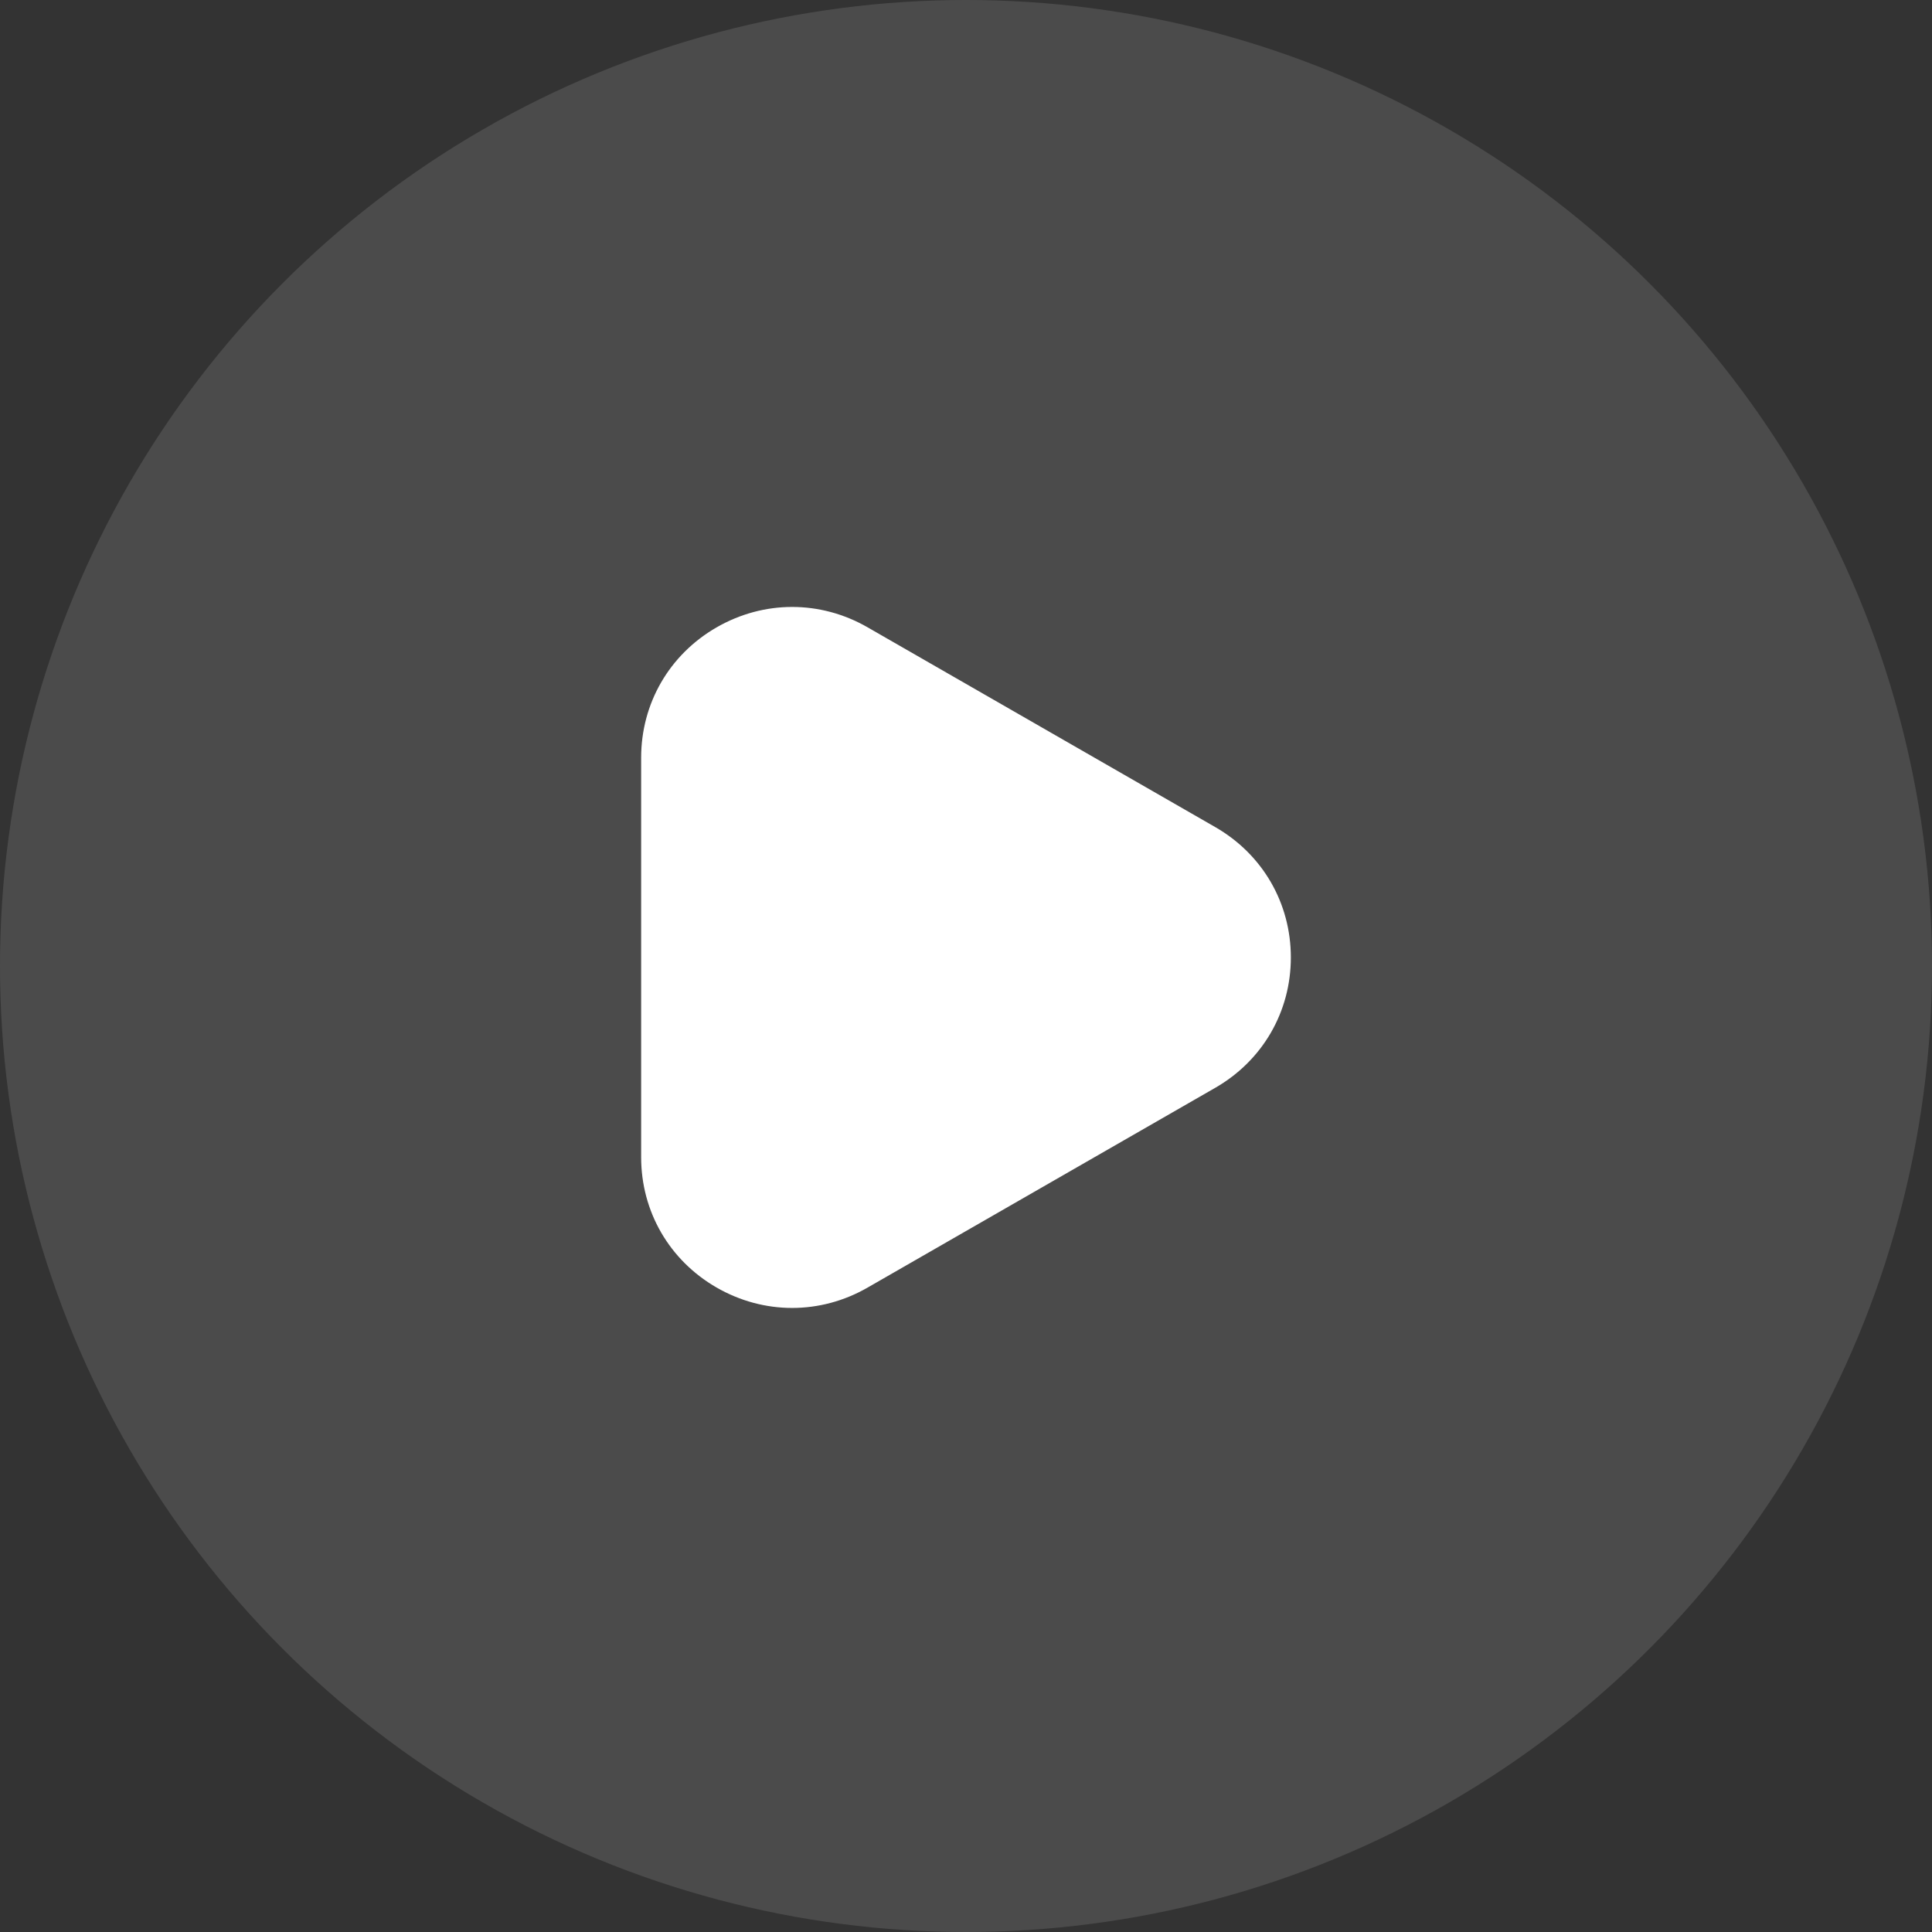 <svg width="113" height="113" viewBox="0 0 113 113" fill="none" xmlns="http://www.w3.org/2000/svg">
<rect x="0" y="0" width="113" height="113" fill="#333333" stroke="none"/>
<g id="coverFilm">
<g id="btnPlay">
<circle id="background" cx="56.5" cy="56.5" r="56.5" fill="white" fill-opacity="0.12"/>
<g id="Vector">
<path d="M50.495 74.876L70.831 63.19C73.441 61.69 75 59.002 75 56C75 52.998 73.441 50.31 70.831 48.81L50.495 37.124C47.883 35.622 44.765 35.625 42.154 37.132C39.553 38.634 38 41.319 38 44.314V67.686C38 70.681 39.553 73.366 42.154 74.868C43.462 75.623 44.897 76 46.332 76C47.762 76 49.191 75.626 50.495 74.876Z" fill="white"/>
<path d="M50.495 74.876L70.831 63.19C73.441 61.69 75 59.002 75 56C75 52.998 73.441 50.31 70.831 48.81L50.495 37.124C47.883 35.622 44.765 35.625 42.154 37.132C39.553 38.634 38 41.319 38 44.314V67.686C38 70.681 39.553 73.366 42.154 74.868C43.462 75.623 44.897 76 46.332 76C47.762 76 49.191 75.626 50.495 74.876Z" stroke="white"/>
</g>
</g>
</g>
</svg>
